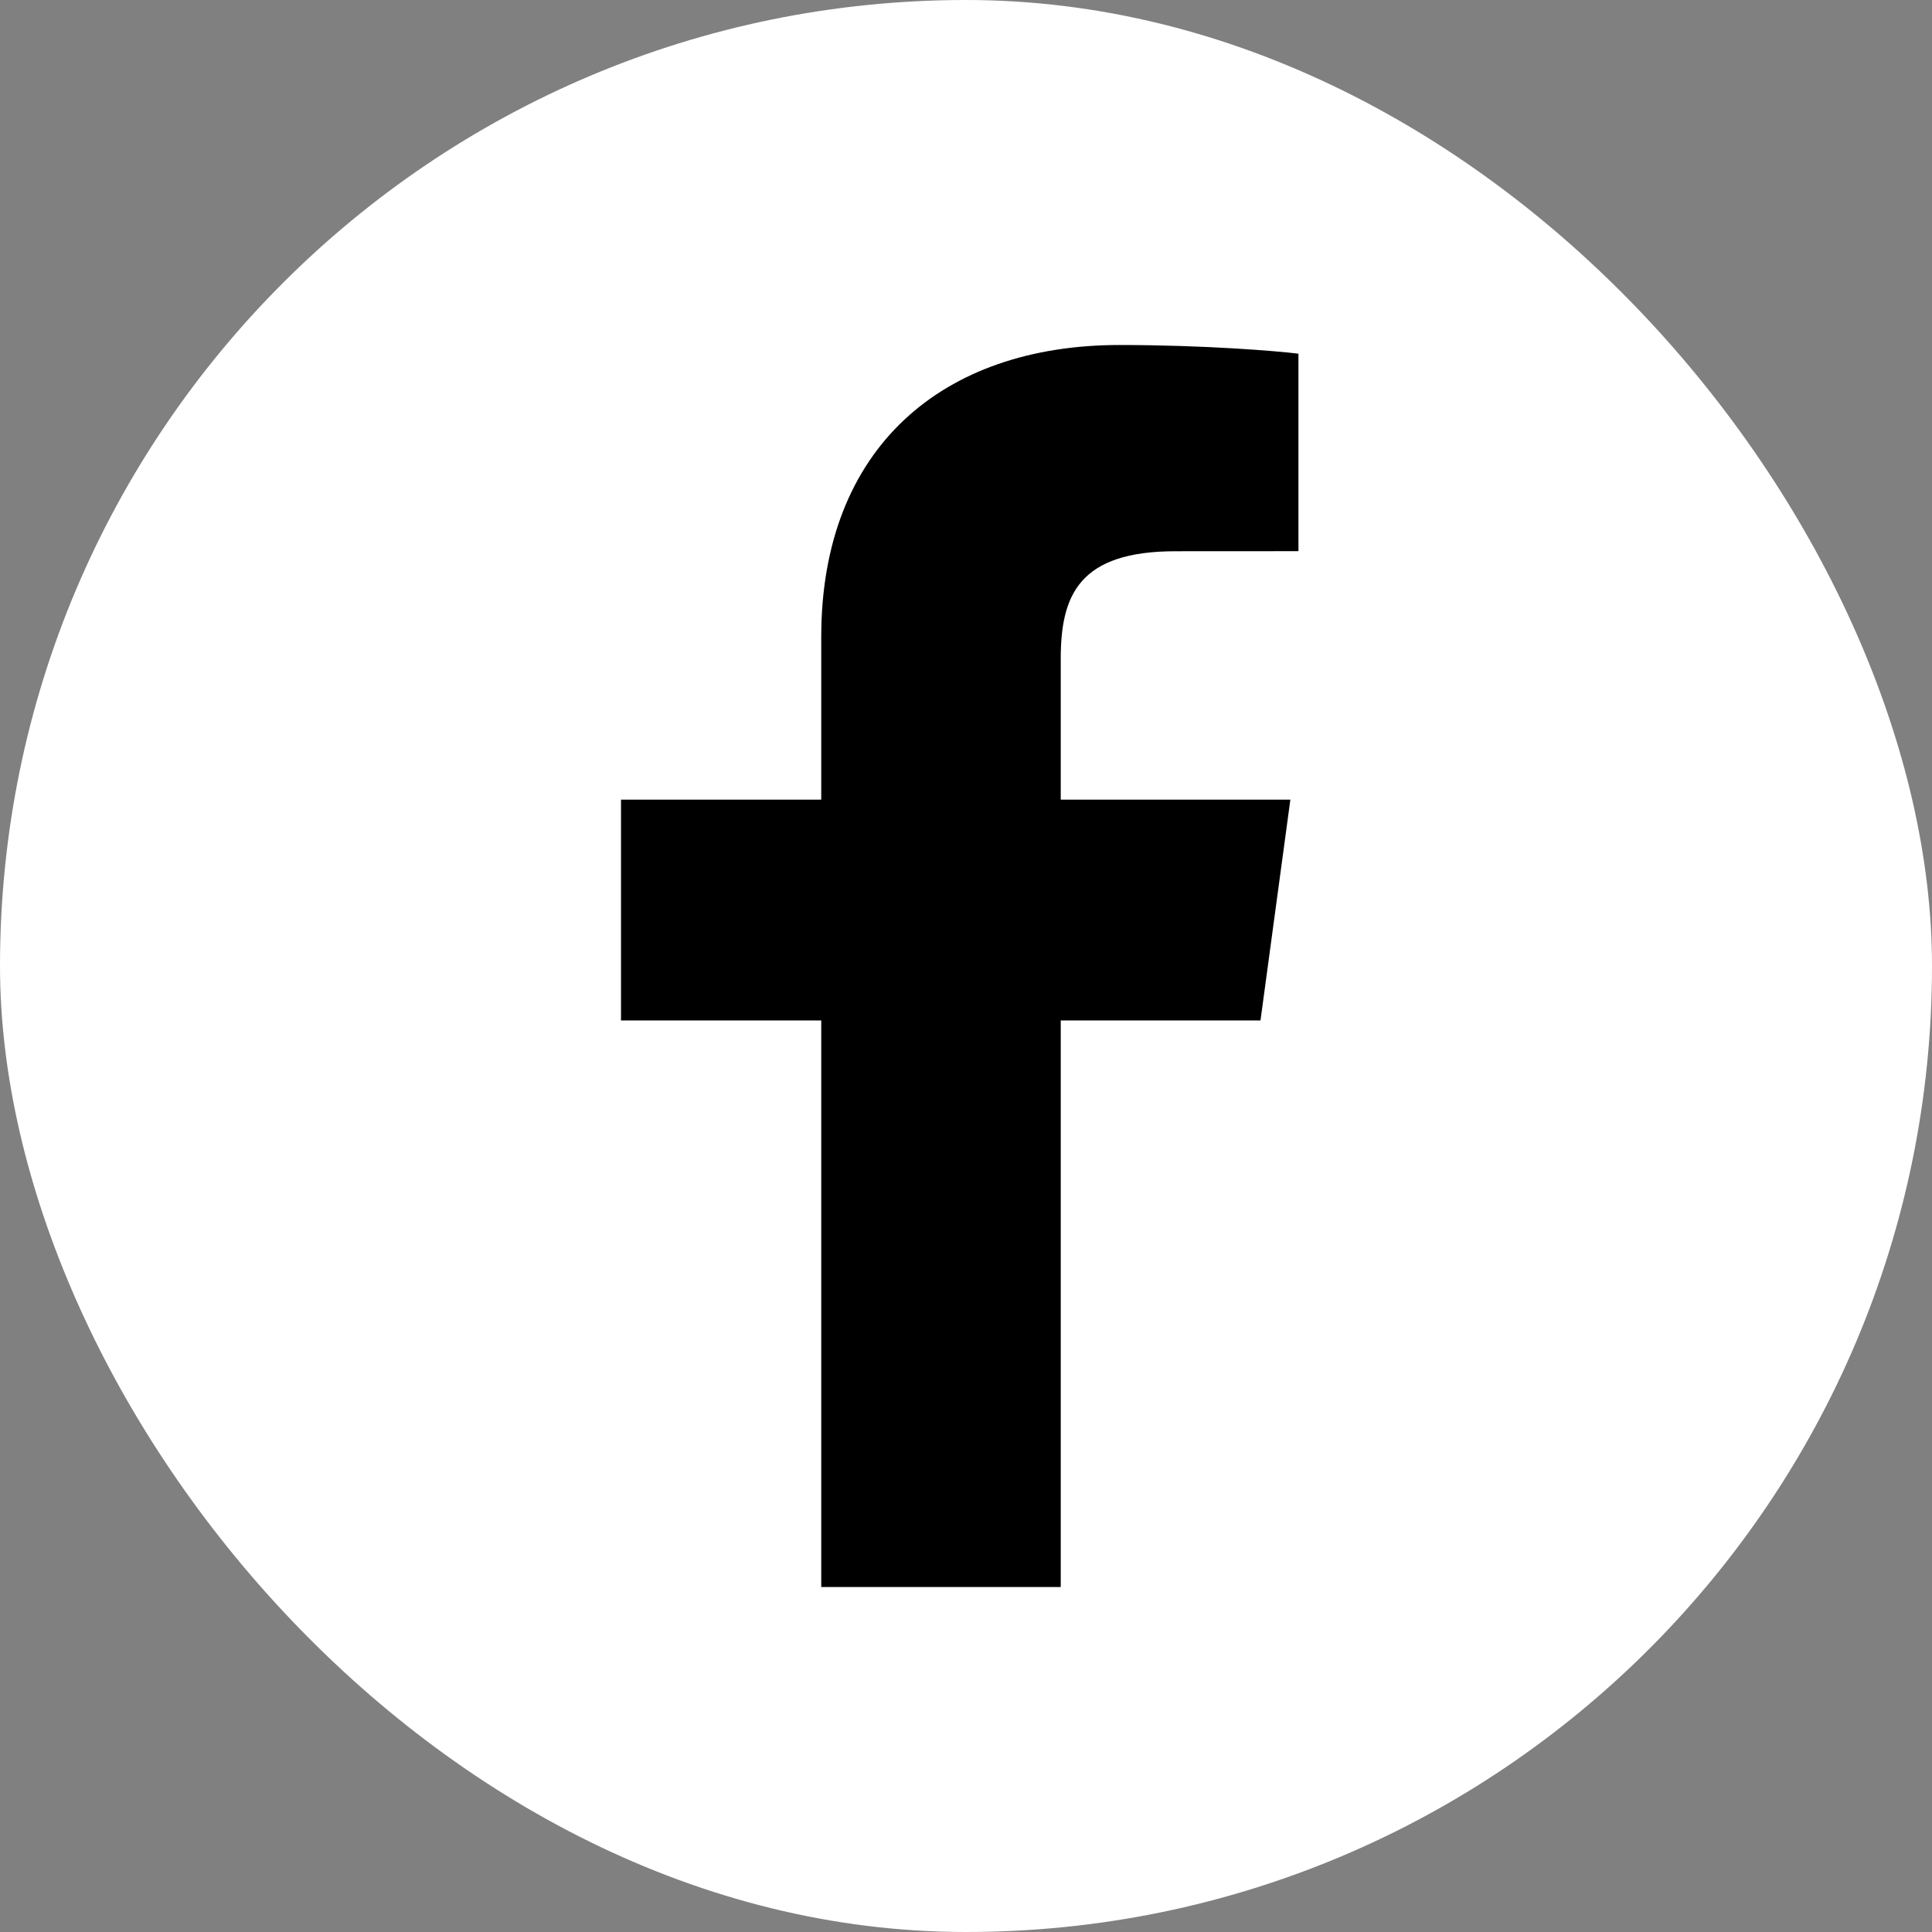 <svg width="28" height="28" viewBox="0 0 28 28" fill="none" xmlns="http://www.w3.org/2000/svg">
<rect x="0" y="0" width="28" height="28" fill="#808080" stroke="none"/>
<rect  class="icon__color-element" width="28" height="28" rx="14" fill="white"/>
<path d="M15.373 23V14.789H18.268L18.701 11.589H15.373V9.547C15.373 8.62 15.643 7.989 17.038 7.989L18.818 7.988V5.126C18.51 5.087 17.454 5 16.225 5C13.659 5 11.902 6.491 11.902 9.23V11.589H9V14.789H11.902V23H15.373V23Z" fill="black"/>
</svg>
